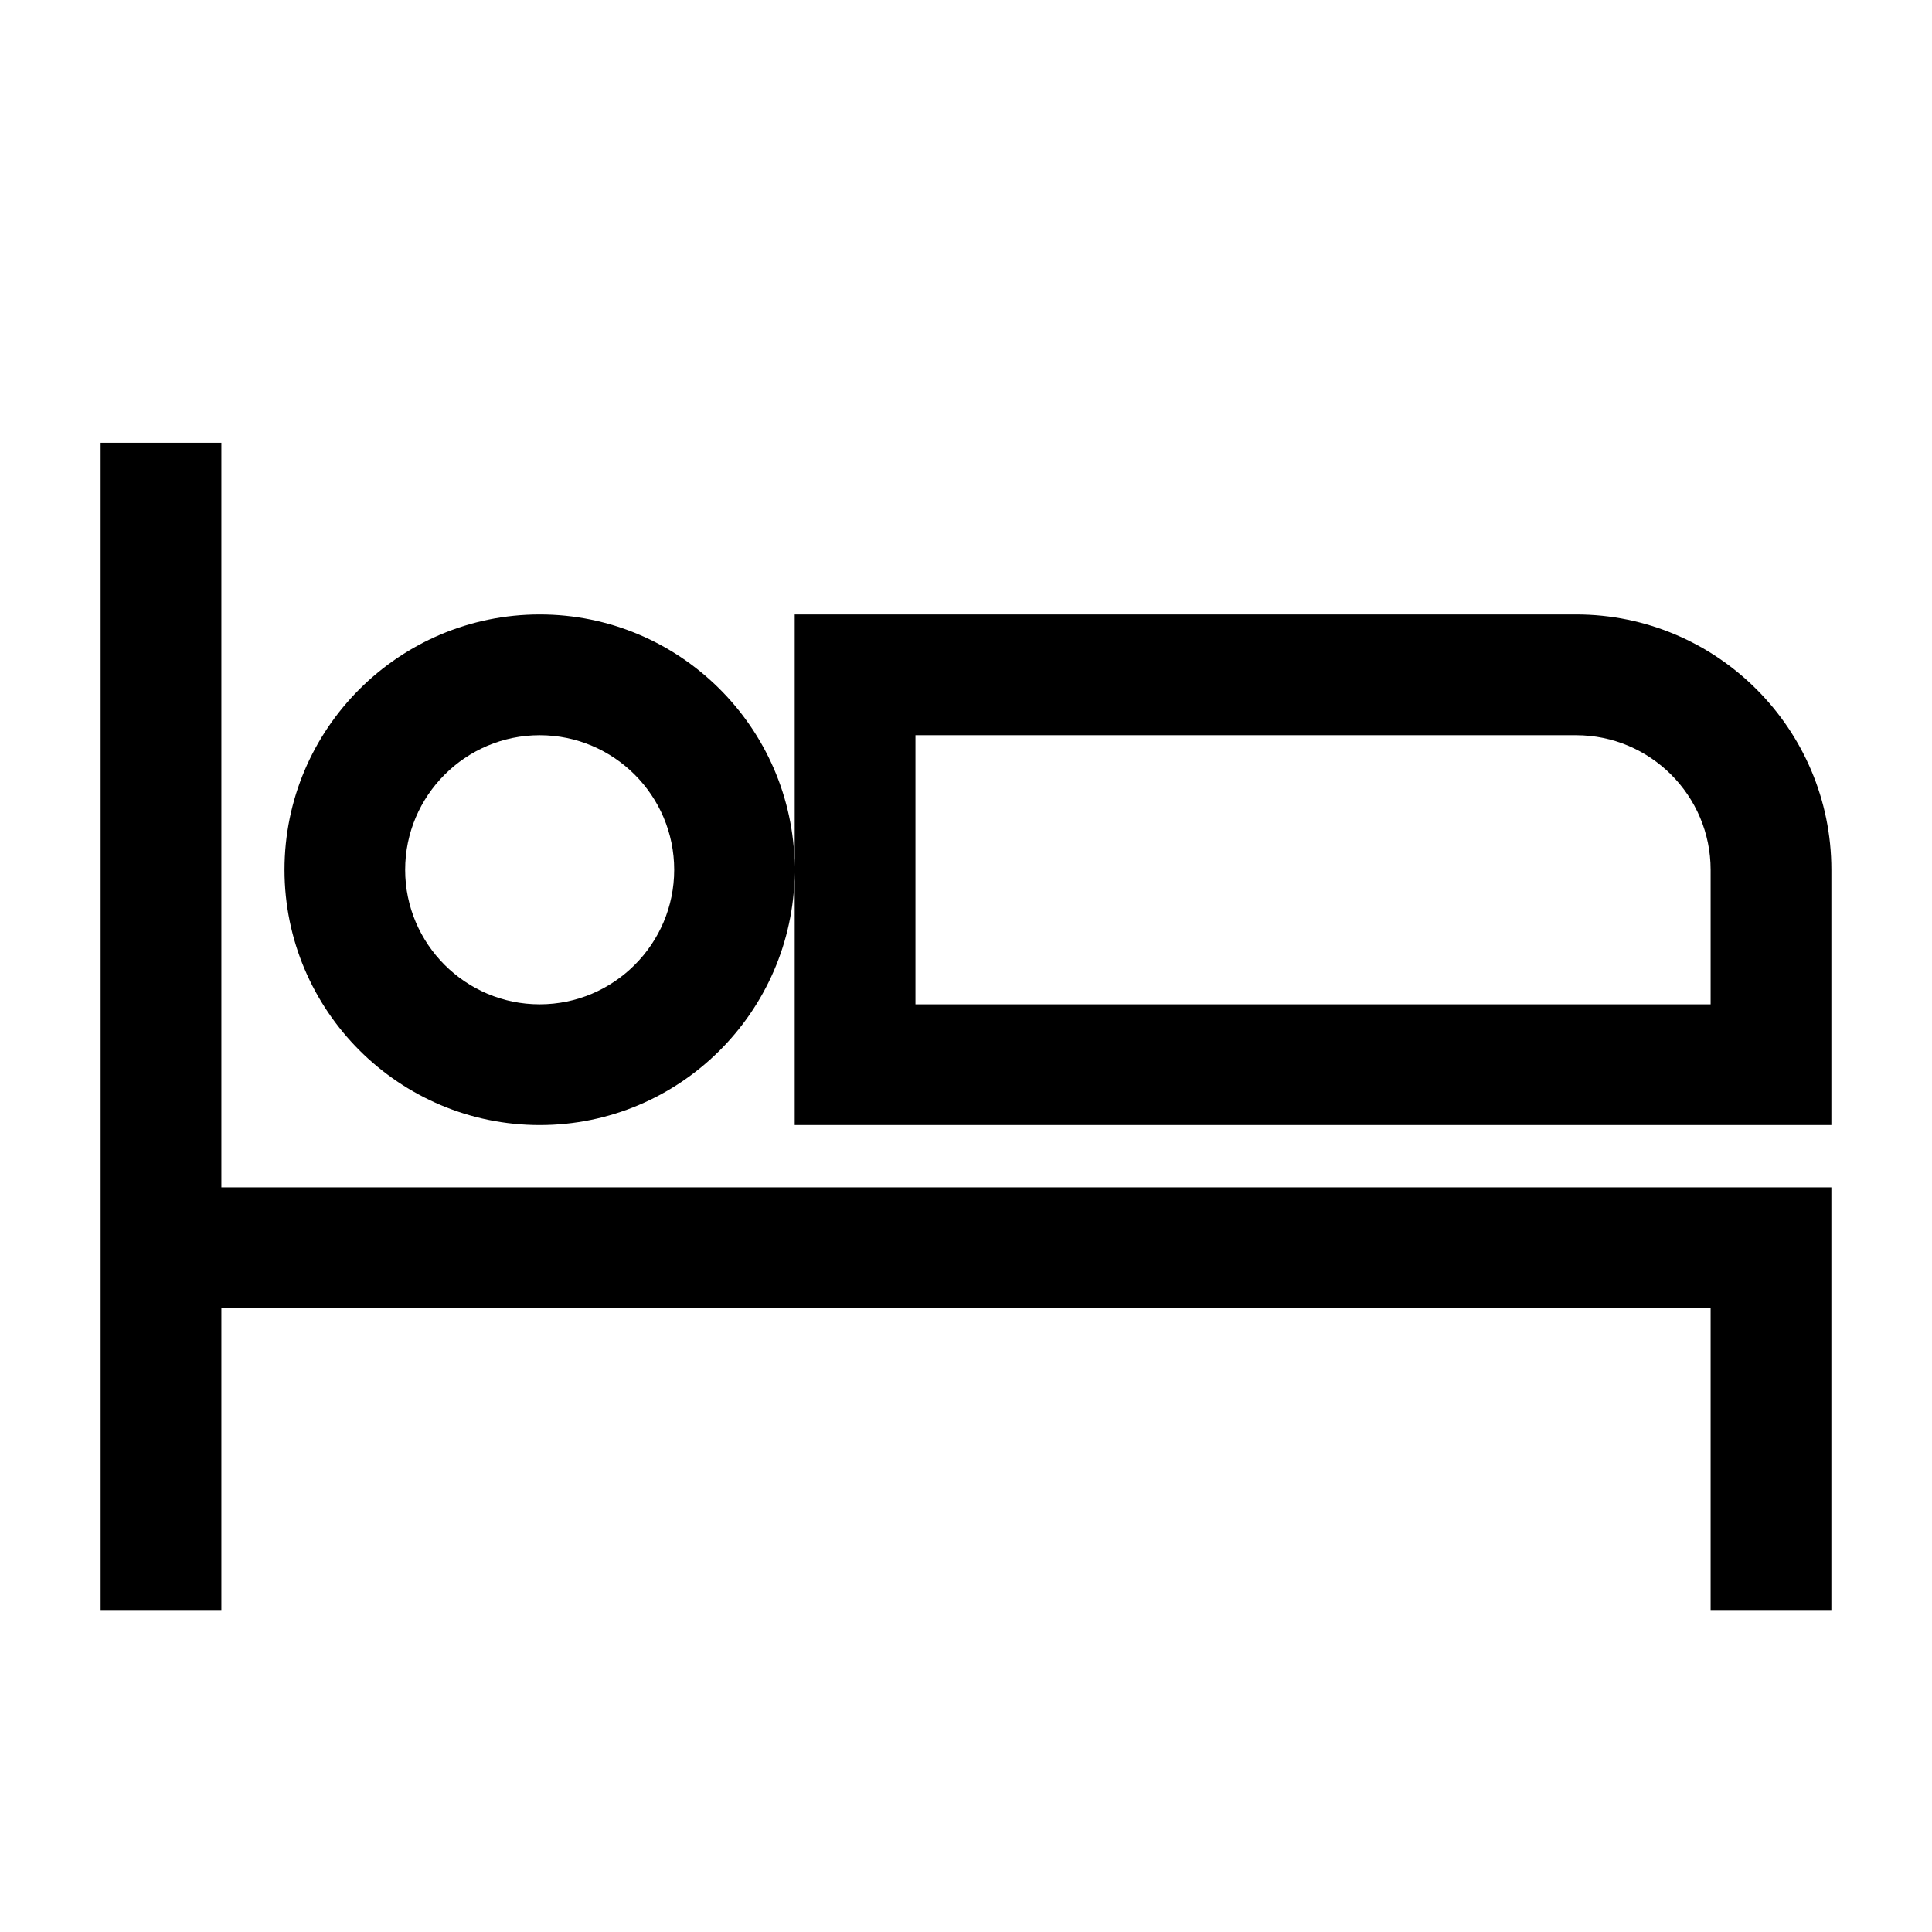 <?xml version="1.0" encoding="UTF-8"?><svg id="a" xmlns="http://www.w3.org/2000/svg" viewBox="0 0 24 24"><path d="M2.75,14.75h20v5.25h-1.5v-3.75H2.75v3.75h-1.5V5.5h1.5v9.25ZM22.75,10.805v3.171h-12.878v-3.133c-.021,1.73-1.432,3.133-3.167,3.133-1.749,0-3.171-1.423-3.171-3.171,0-1.749,1.422-3.172,3.171-3.172,1.735,0,3.146,1.402,3.167,3.133v-3.133h9.707c1.749,0,3.171,1.423,3.171,3.172ZM8.375,10.805c0-.922-.75-1.672-1.671-1.672s-1.671.75-1.671,1.672c0,.921.75,1.671,1.671,1.671s1.671-.75,1.671-1.671ZM21.25,10.805c0-.922-.75-1.672-1.671-1.672h-8.207v3.343h9.878v-1.671Z"/></svg>